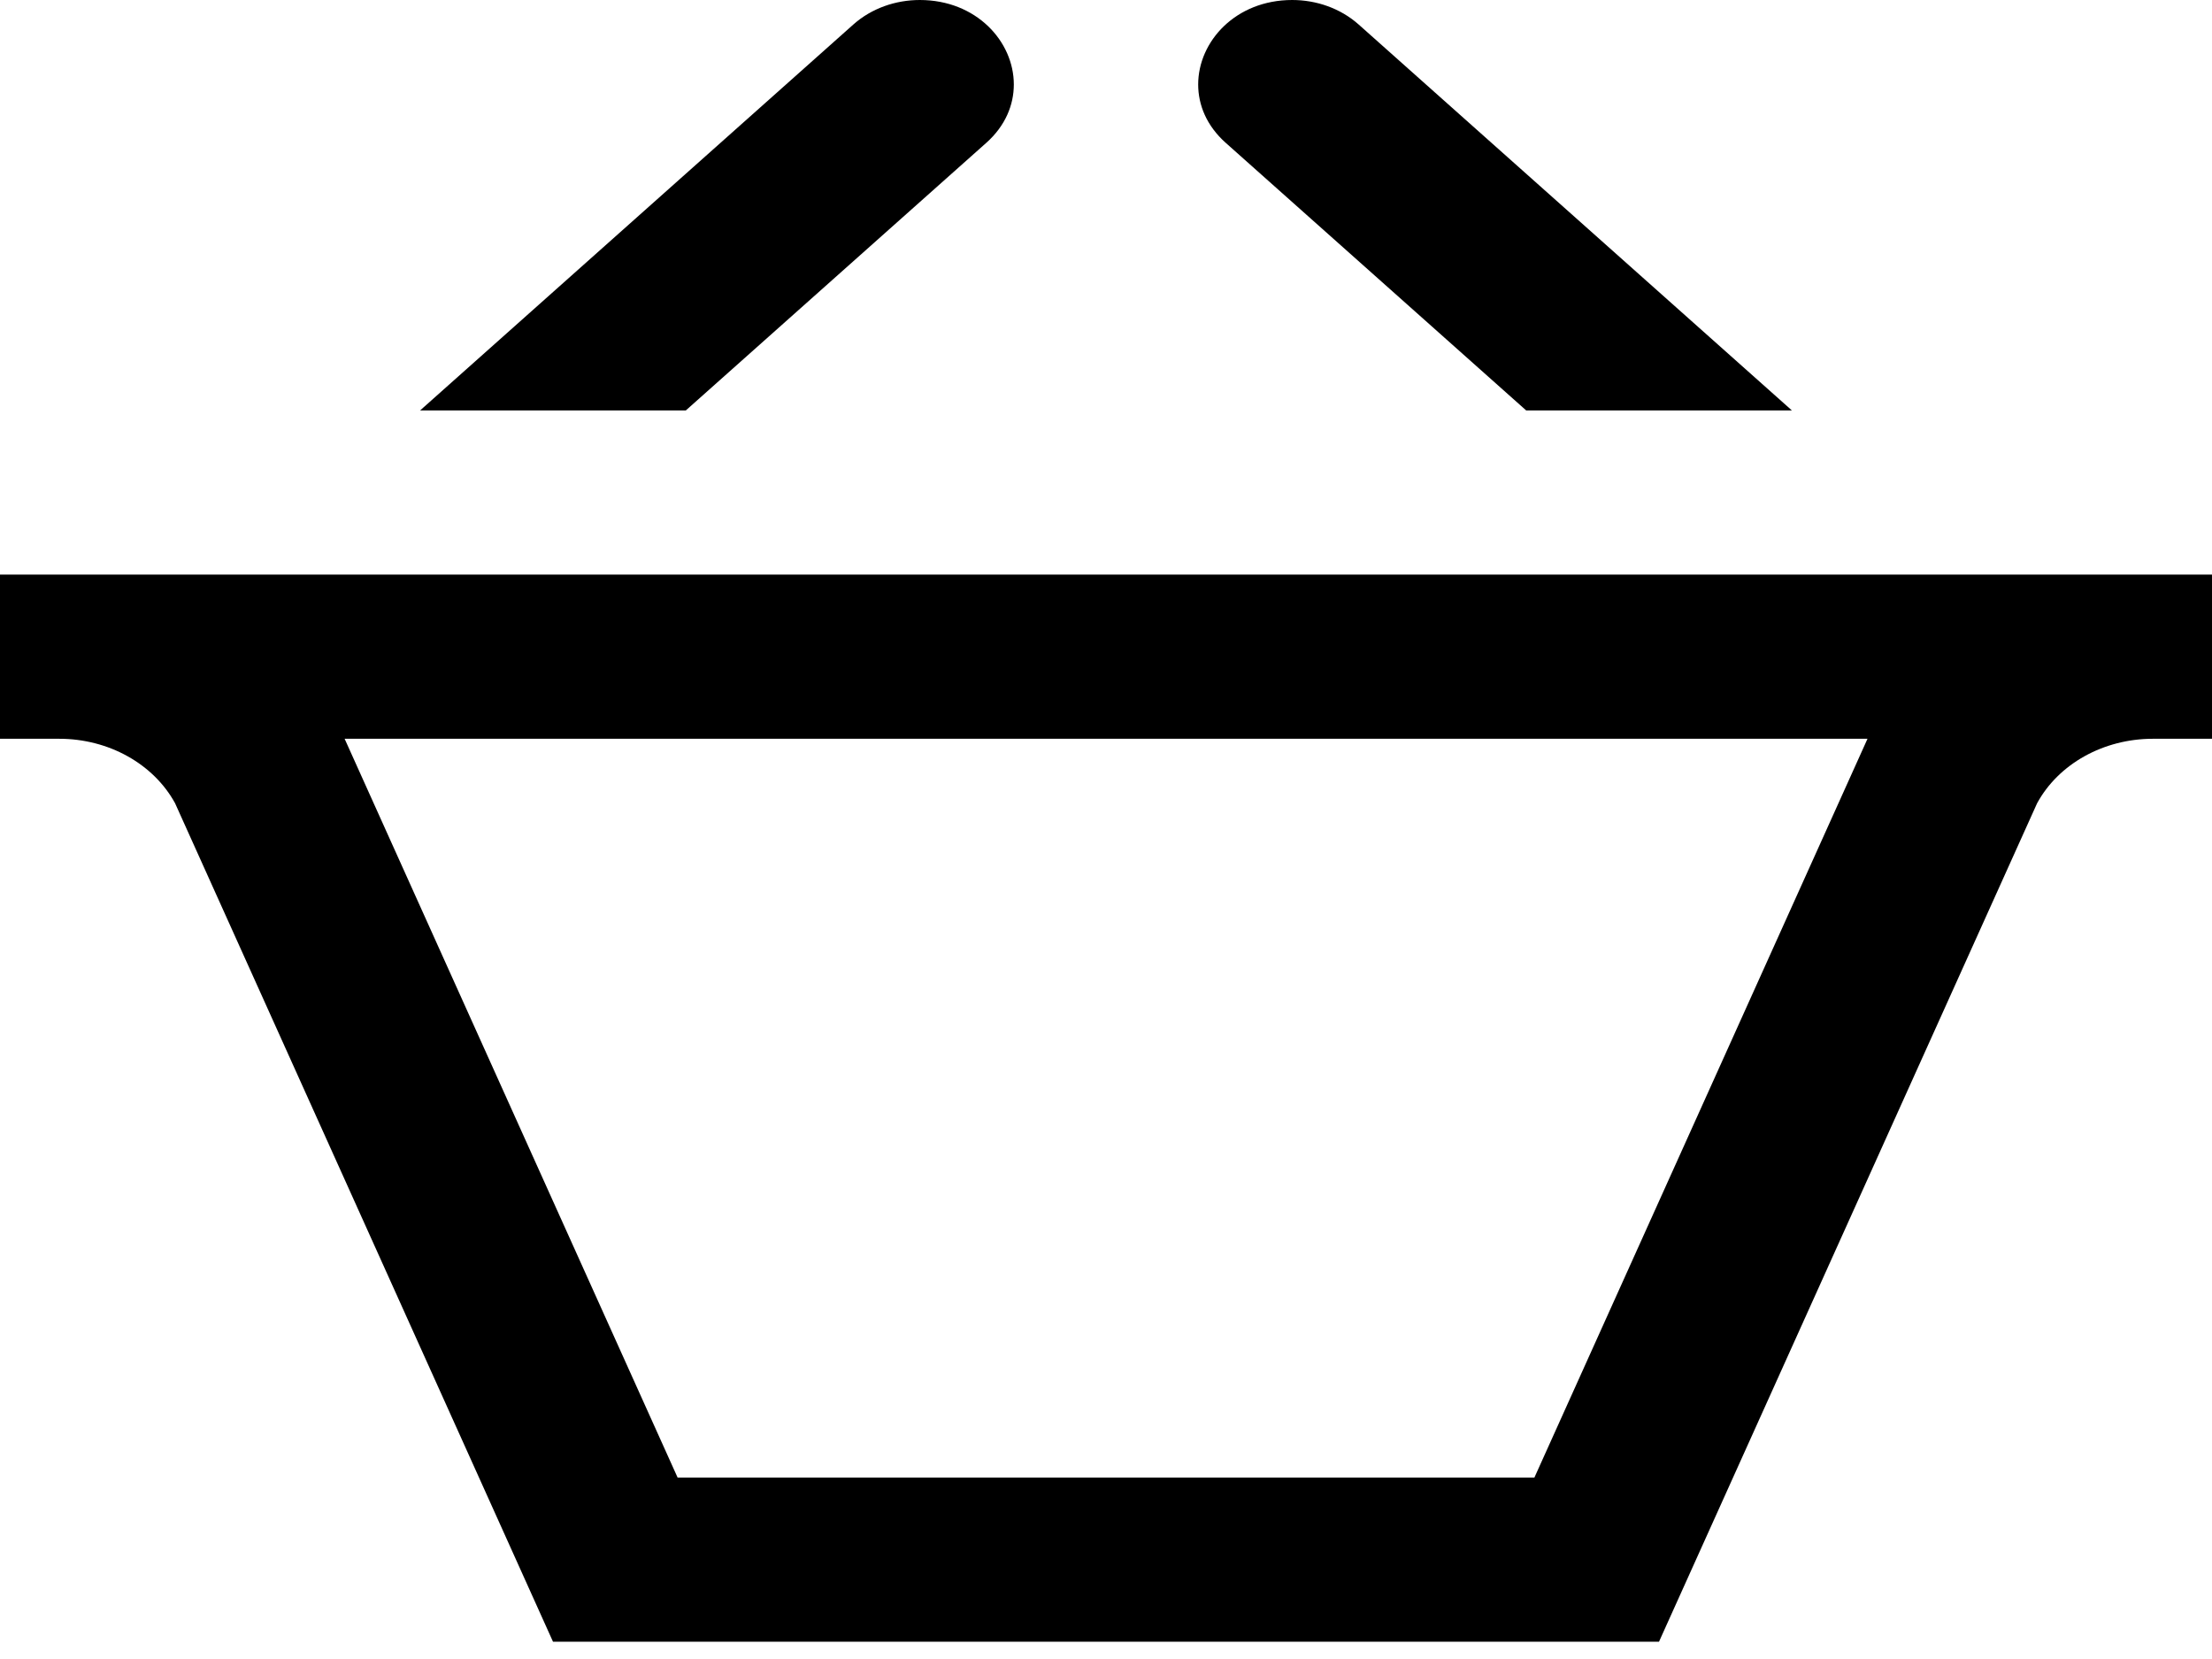 <svg width="64" height="48" viewBox="0 0 64 48" fill="none" xmlns="http://www.w3.org/2000/svg">
<path d="M12.155 11.875L24.691 0.708C25.221 0.237 25.917 0 26.613 0C28.248 0 29.333 1.199 29.333 2.444C29.333 3.038 29.088 3.641 28.536 4.133L19.843 11.875H12.155V11.875ZM44.157 11.875H51.845L39.309 0.708C38.779 0.237 38.083 0 37.387 0C35.752 0 34.667 1.199 34.667 2.444C34.667 3.038 34.912 3.641 35.464 4.133L44.157 11.875ZM54.032 21.375L53.989 21.472L44.395 42.75H19.605L10.013 21.468L9.971 21.375H54.032V21.375ZM64 16.625H0V21.375H1.715C3.139 21.375 4.437 22.097 5.064 23.237L16 47.5H48L58.939 23.242C59.56 22.099 60.864 21.375 62.288 21.375H64V16.625Z" fill="black"/>
</svg>
